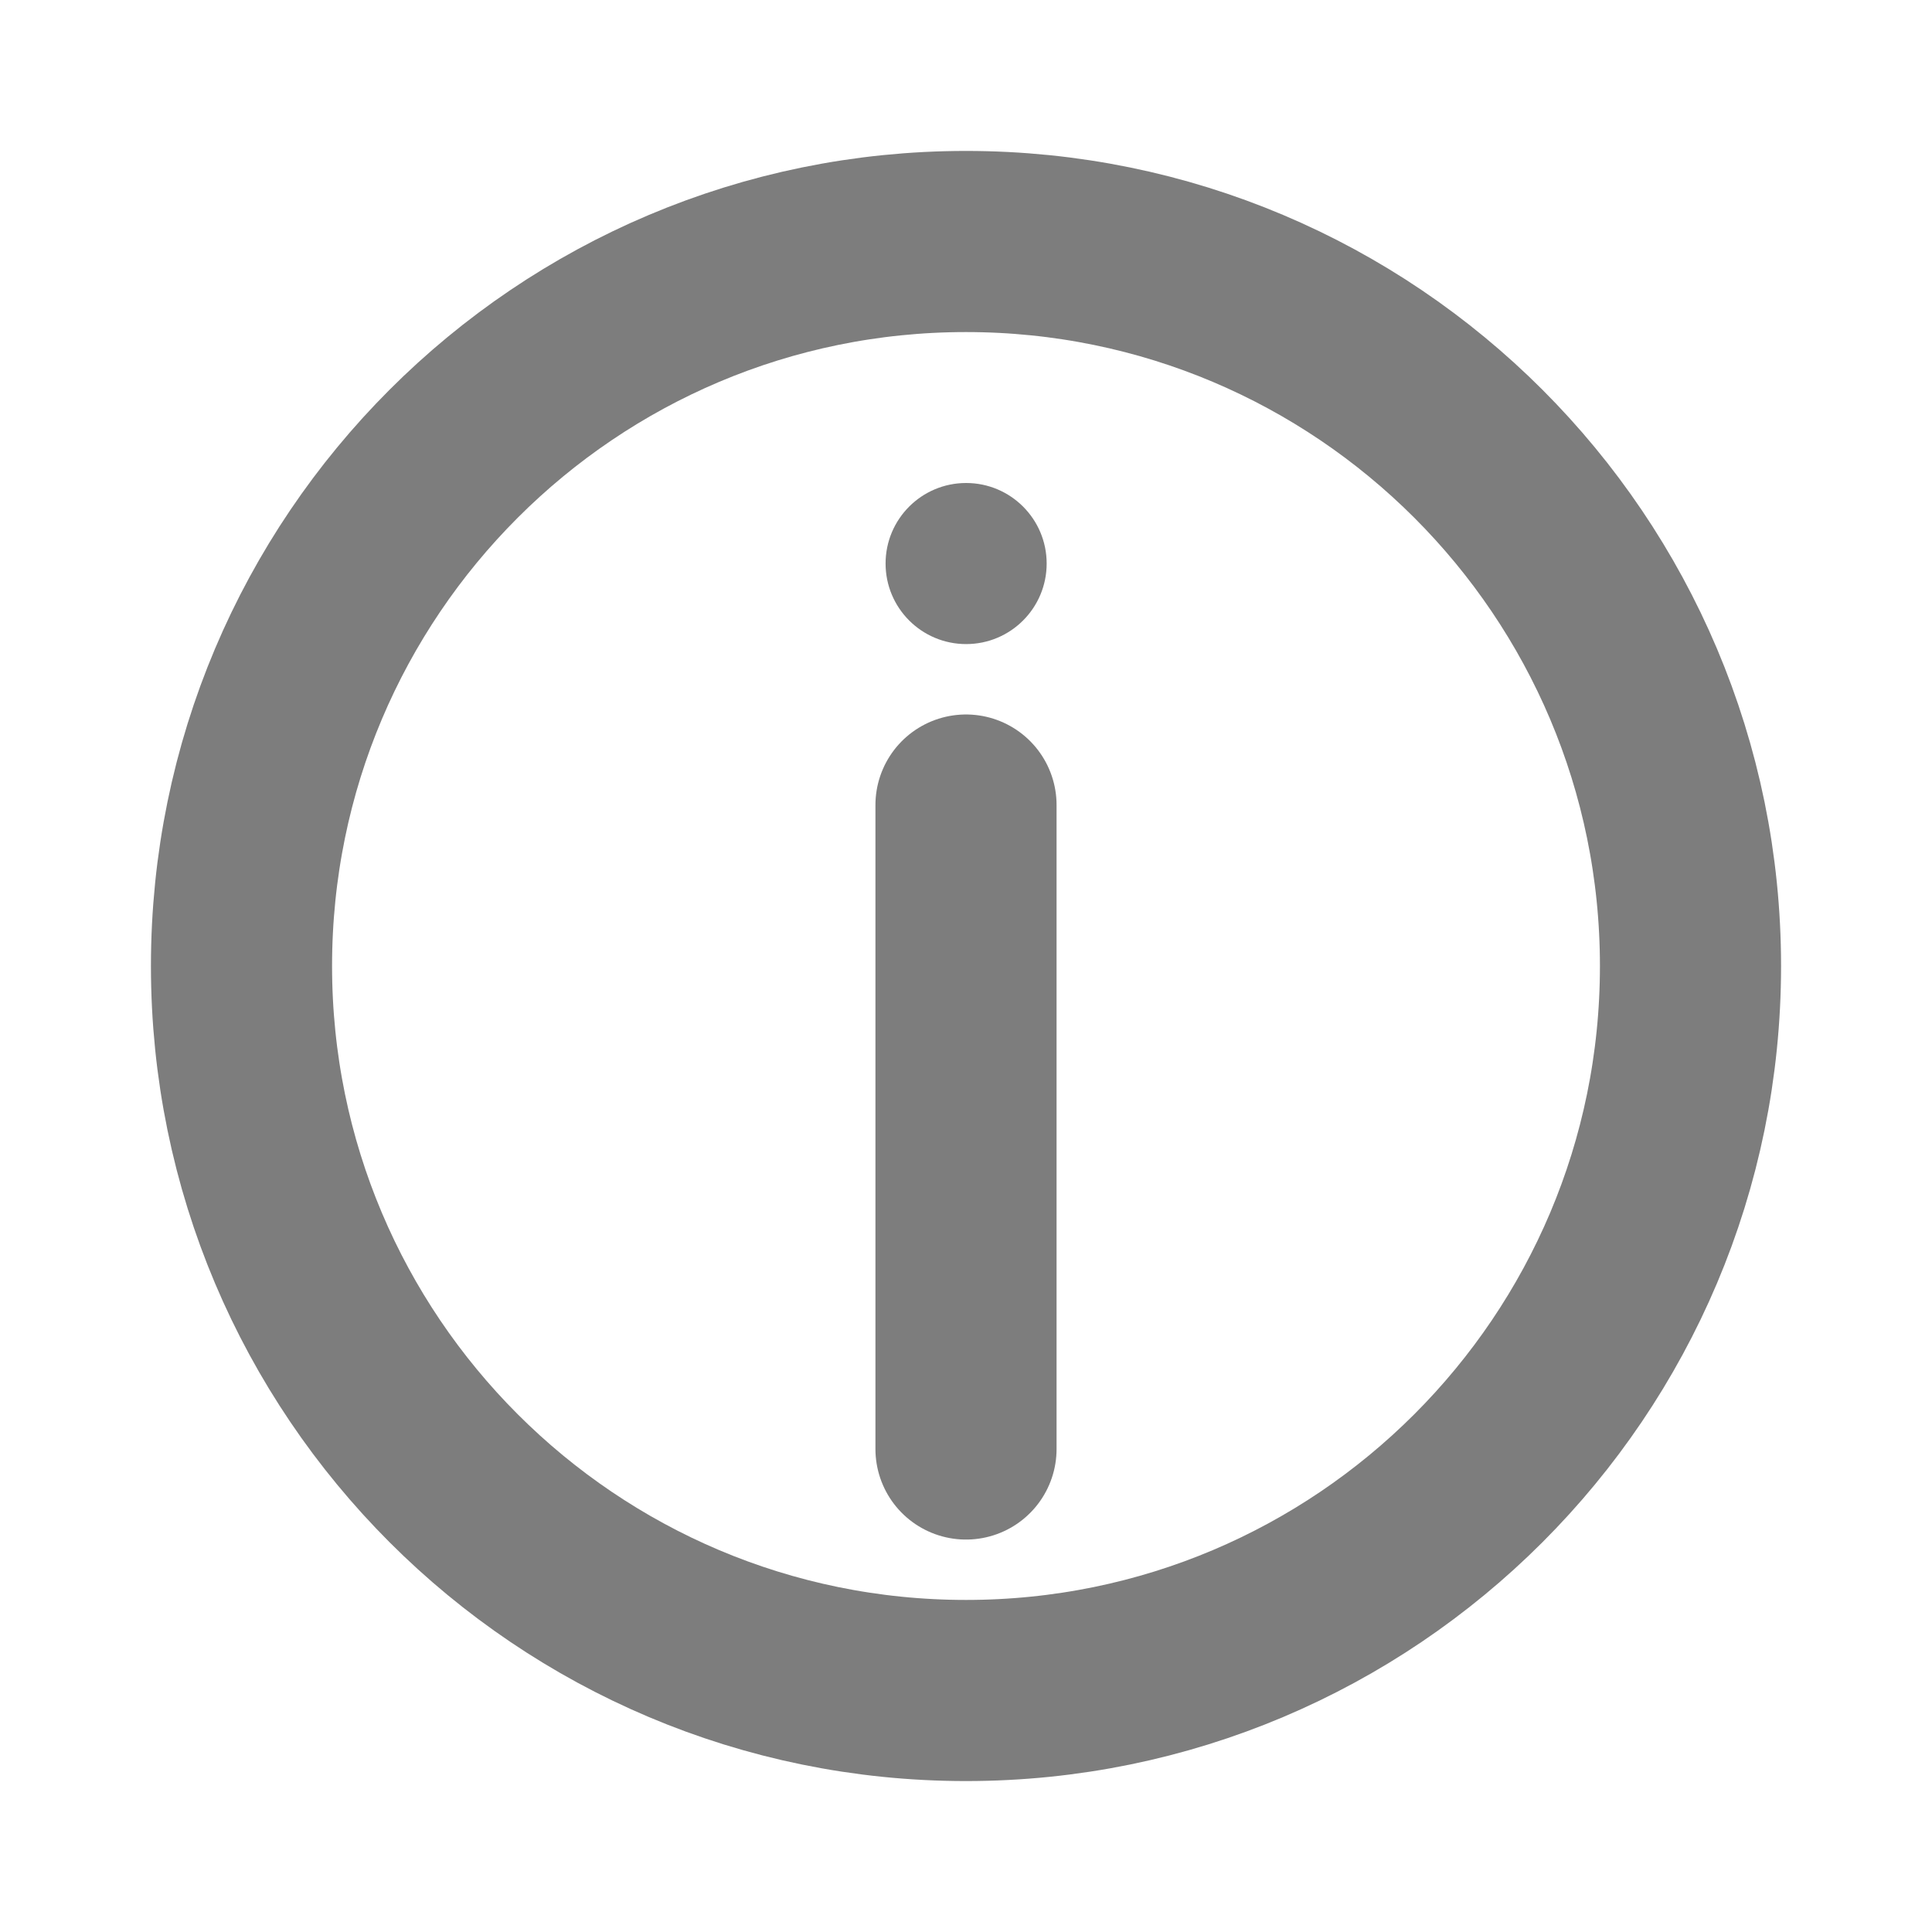 <svg width="16" height="16" viewBox="0 0 16 16" fill="none" xmlns="http://www.w3.org/2000/svg">
<path d="M14 8C14 11.314 11.314 14 8 14C4.686 14 2 11.314 2 8C2 4.686 4.686 2 8 2C11.314 2 14 4.686 14 8Z" stroke="#7D7D7D" stroke-width="1.5" stroke-linecap="round" stroke-linejoin="round"/>
<circle cx="8.001" cy="4.667" r="0.667" fill="#7D7D7D"/>
<path d="M8 12V6.667" stroke="#7D7D7D" stroke-width="1.5" stroke-linecap="round" stroke-linejoin="round"/>
</svg>
